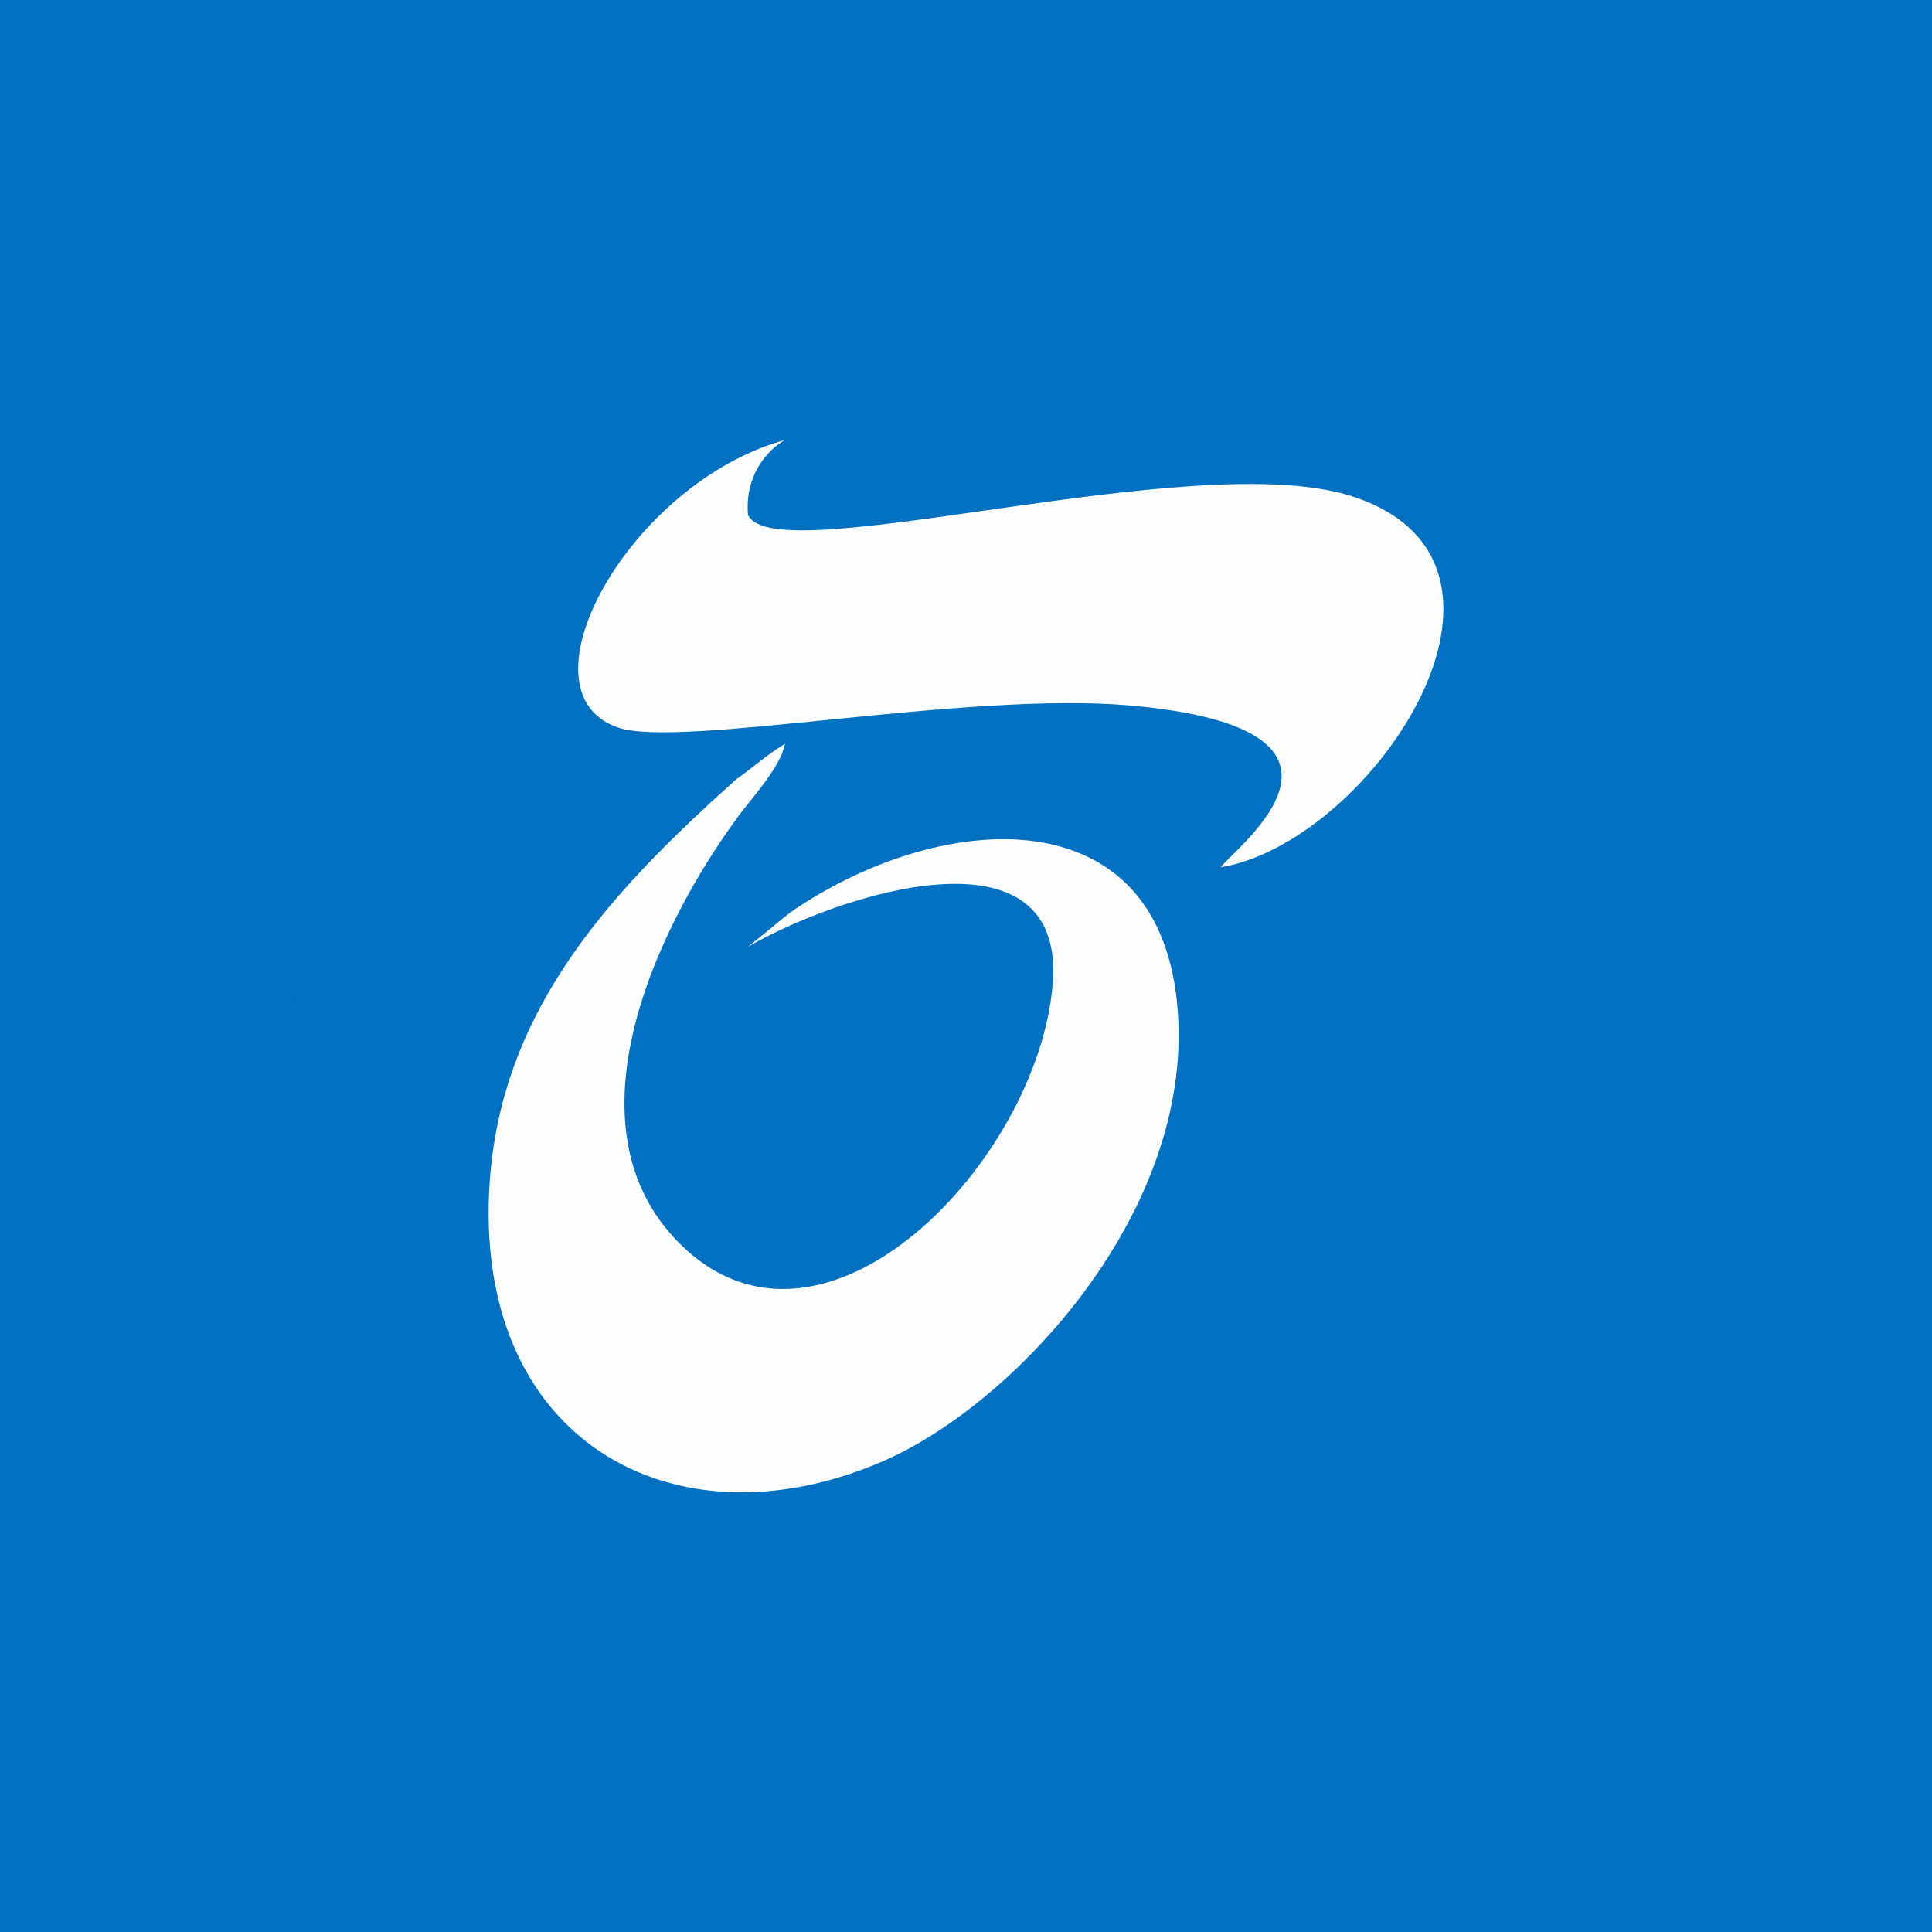 <svg width="120" height="120" viewBox="0 0 120 120" fill="none" xmlns="http://www.w3.org/2000/svg">
<rect width="120" height="120" fill="#0271C1"/>
<path fill-rule="evenodd" clip-rule="evenodd" d="M18.045 99.897L101.946 99.913L101.954 20.087H18.069L18.045 99.897Z" fill="#0271C1"/>
<path fill-rule="evenodd" clip-rule="evenodd" d="M46.3 58.894C52.192 55.462 66.223 51.012 65.384 61.136C64.475 72.1 51.205 86.07 42.282 77.305C34.836 69.991 40.841 57.505 45.892 50.653C46.694 49.565 48.507 47.615 48.752 46.2C47.532 46.957 46.834 47.623 45.717 48.413C38.191 55.167 31.243 62.433 30.43 73.213C29.211 89.382 41.784 96.407 54.828 90.766C62.826 87.307 73.662 75.788 73.194 63.527C72.651 49.347 58.802 50.128 49.34 56.499C48.609 56.99 46.576 58.793 46.3 58.894Z" fill="#FCFDFE"/>
<path fill-rule="evenodd" clip-rule="evenodd" d="M75.821 53.871C85.2 52.302 96.79 34.958 83.973 30.823C74.203 27.671 48.143 35.568 46.459 31.987C46.195 28.91 48.474 27.411 48.834 27.309C39.153 29.91 31.91 42.939 38.372 45.185C42.223 46.524 59.991 42.911 70.216 43.822C86.736 45.295 76.589 52.737 75.821 53.871Z" fill="#FCFDFE"/>
</svg>
